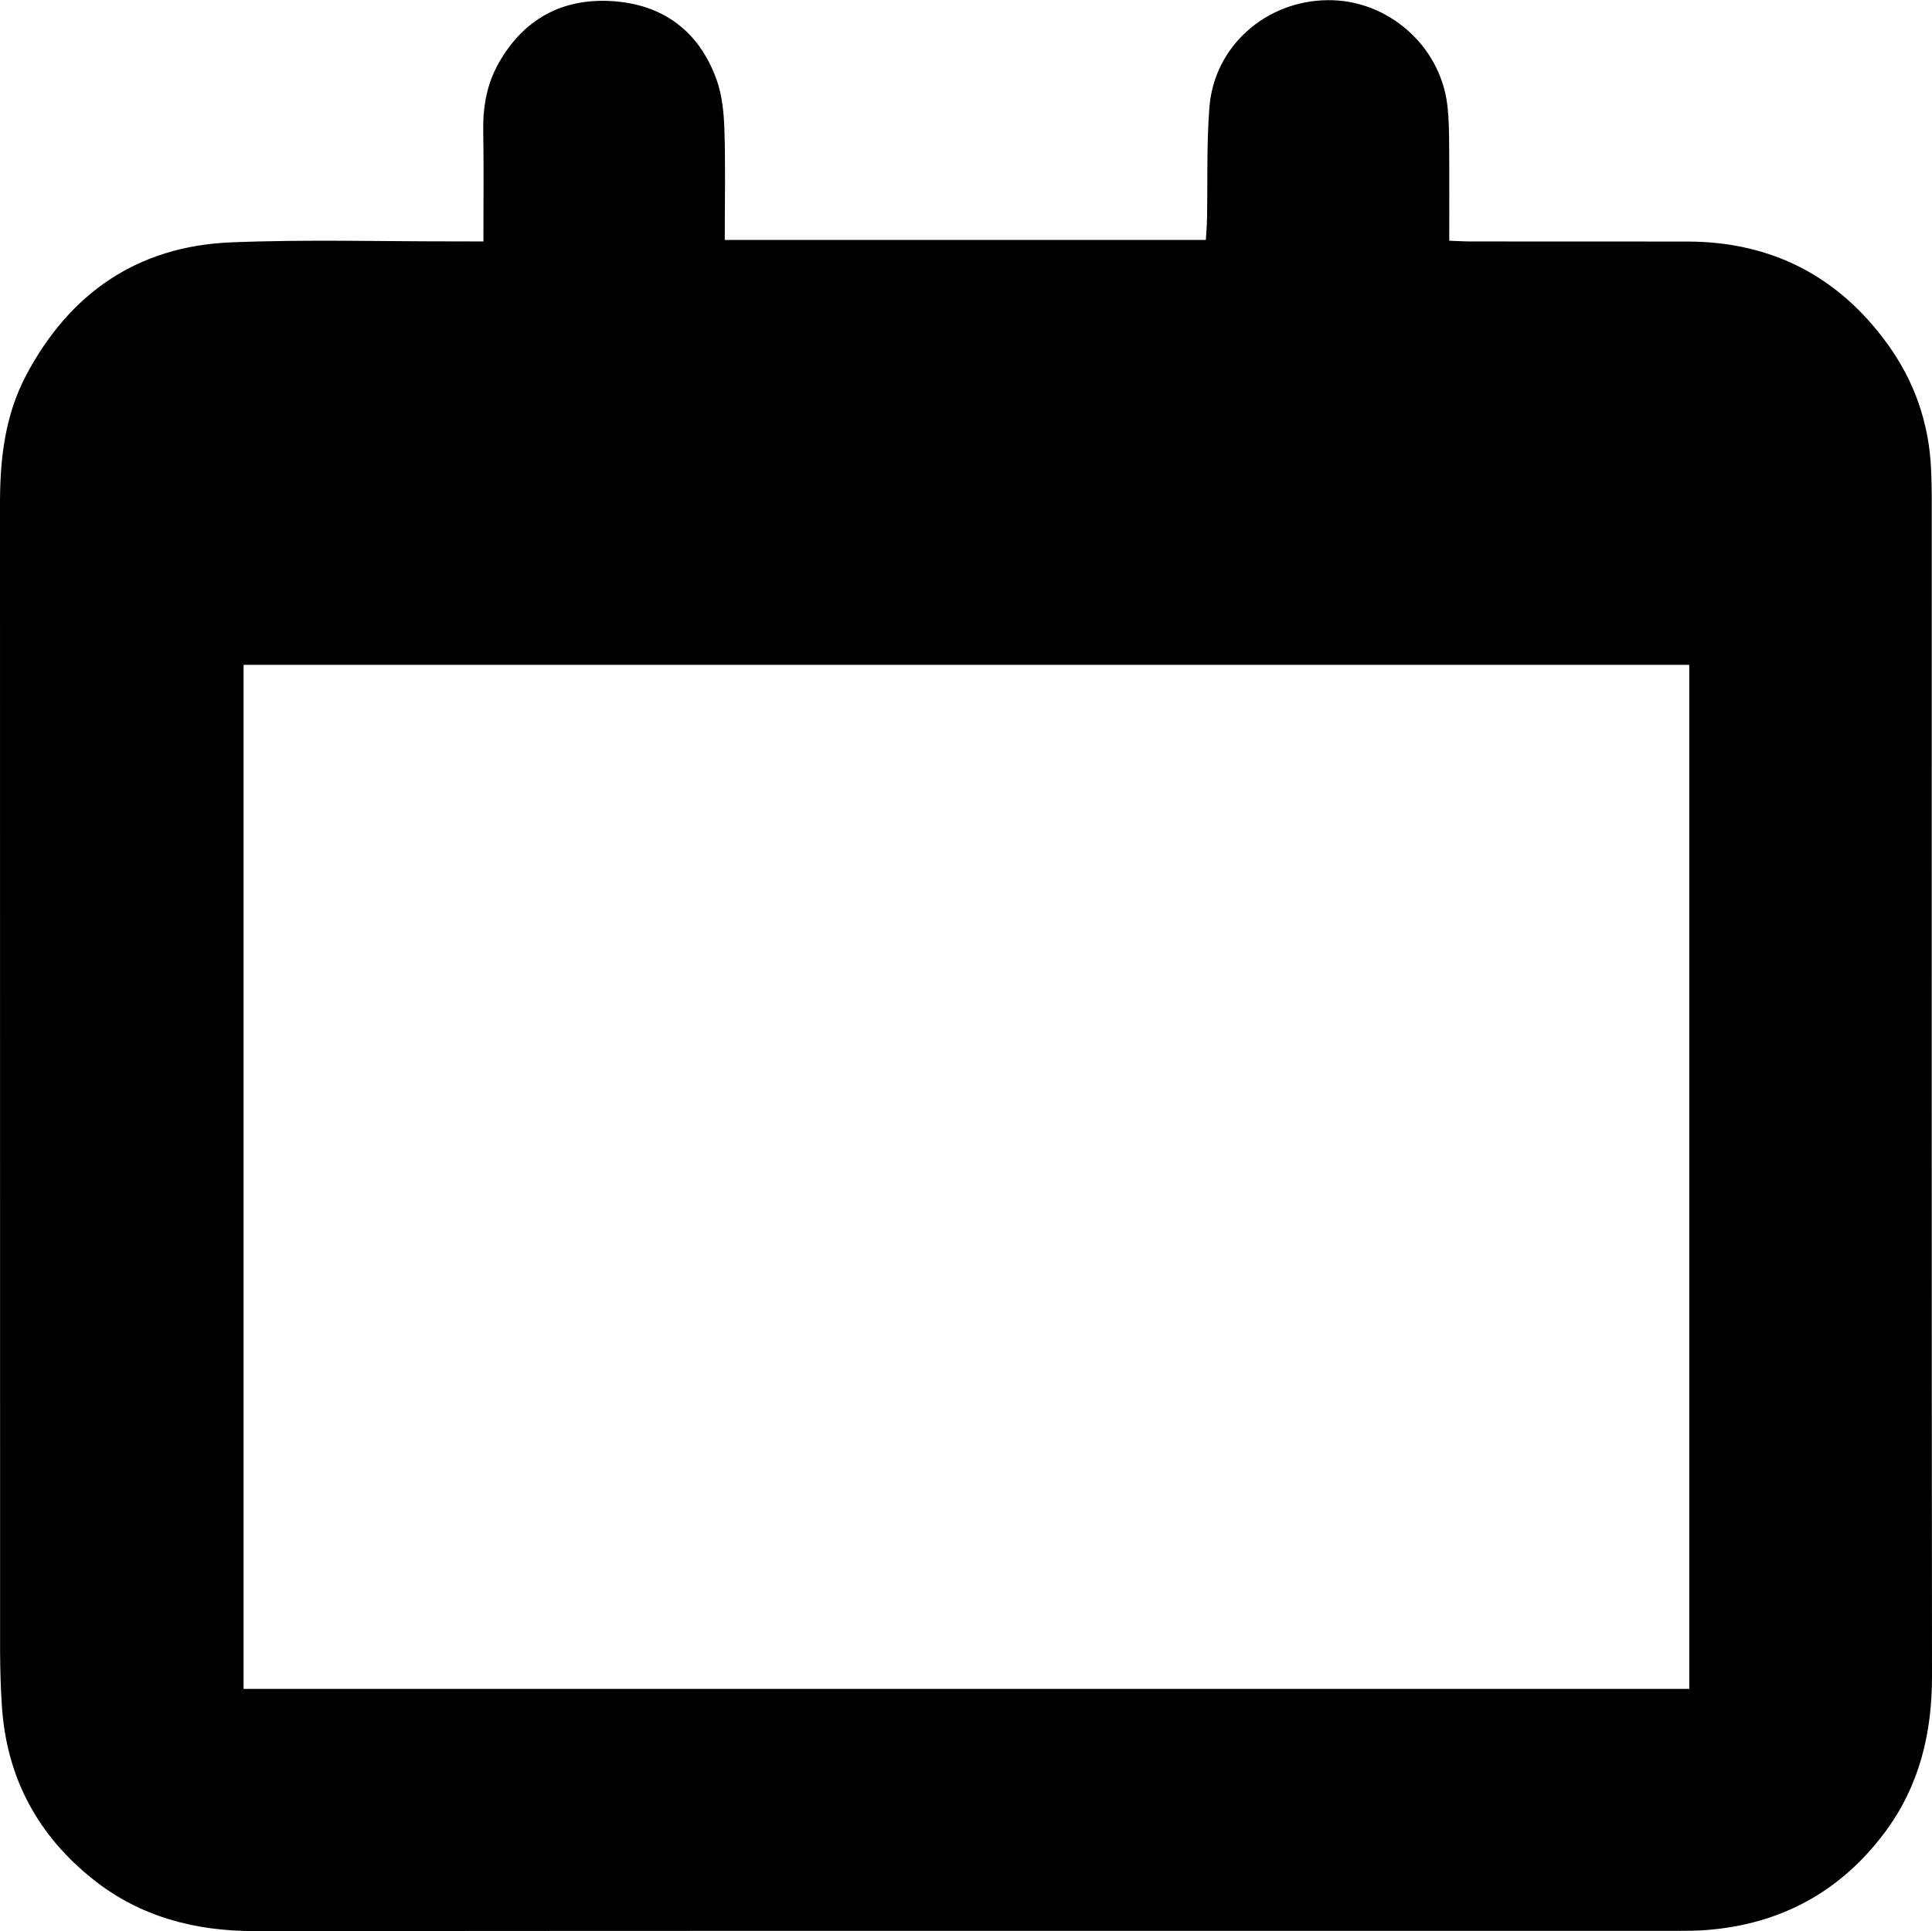 <?xml version="1.0" encoding="utf-8"?>
<!-- Generator: Adobe Illustrator 24.0.3, SVG Export Plug-In . SVG Version: 6.00 Build 0)  -->
<svg version="1.1" id="Layer_1" xmlns="http://www.w3.org/2000/svg" xmlns:xlink="http://www.w3.org/1999/xlink" x="0px" y="0px"
	 viewBox="0 0 23.288 23.283" enable-background="new 0 0 23.288 23.283" xml:space="preserve">
<g id="YIMdrL.tif_1_">
	<g>
		<path d="M5.827,2.911c0-0.467,0.005-0.902-0.002-1.337C5.82,1.282,5.87,1.007,6.016,0.752c0.295-0.516,0.75-0.768,1.335-0.74
			c0.628,0.031,1.075,0.355,1.288,0.953c0.067,0.189,0.087,0.402,0.093,0.605c0.014,0.435,0.004,0.87,0.004,1.323
			c1.932,0,3.852,0,5.799,0c0.005-0.08,0.012-0.164,0.014-0.247c0.009-0.451-0.006-0.904,0.029-1.353
			c0.058-0.736,0.68-1.284,1.427-1.291c0.719-0.007,1.351,0.542,1.44,1.258c0.021,0.172,0.022,0.347,0.023,0.521
			c0.003,0.364,0.001,0.728,0.001,1.121c0.096,0.003,0.179,0.009,0.263,0.009c0.871,0.001,1.743-0.001,2.614,0.001
			c1.015,0.003,1.822,0.424,2.412,1.244c0.321,0.446,0.496,0.952,0.519,1.505c0.004,0.111,0.008,0.222,0.008,0.333
			c0,4.738-0.002,9.475,0.003,14.213c0.001,0.687-0.152,1.321-0.563,1.875c-0.535,0.721-1.258,1.115-2.154,1.185
			c-0.118,0.009-0.237,0.01-0.356,0.01c-5.712,0-11.424-0.002-17.137,0.003c-0.722,0.001-1.382-0.169-1.951-0.62
			c-0.667-0.528-1.043-1.221-1.103-2.075c-0.016-0.229-0.022-0.459-0.023-0.688C0,15.287,0,10.676,0,6.065
			c0-0.536,0.06-1.059,0.316-1.543c0.525-0.99,1.343-1.553,2.464-1.6c0.917-0.038,1.838-0.01,2.757-0.012
			C5.622,2.911,5.708,2.911,5.827,2.911z M20.362,20.36c0-4.128,0-8.235,0-12.345c-5.817,0-11.62,0-17.426,0
			c0,4.122,0,8.229,0,12.345C8.748,20.36,14.546,20.36,20.362,20.36z"/>
	</g>
</g>
</svg>
